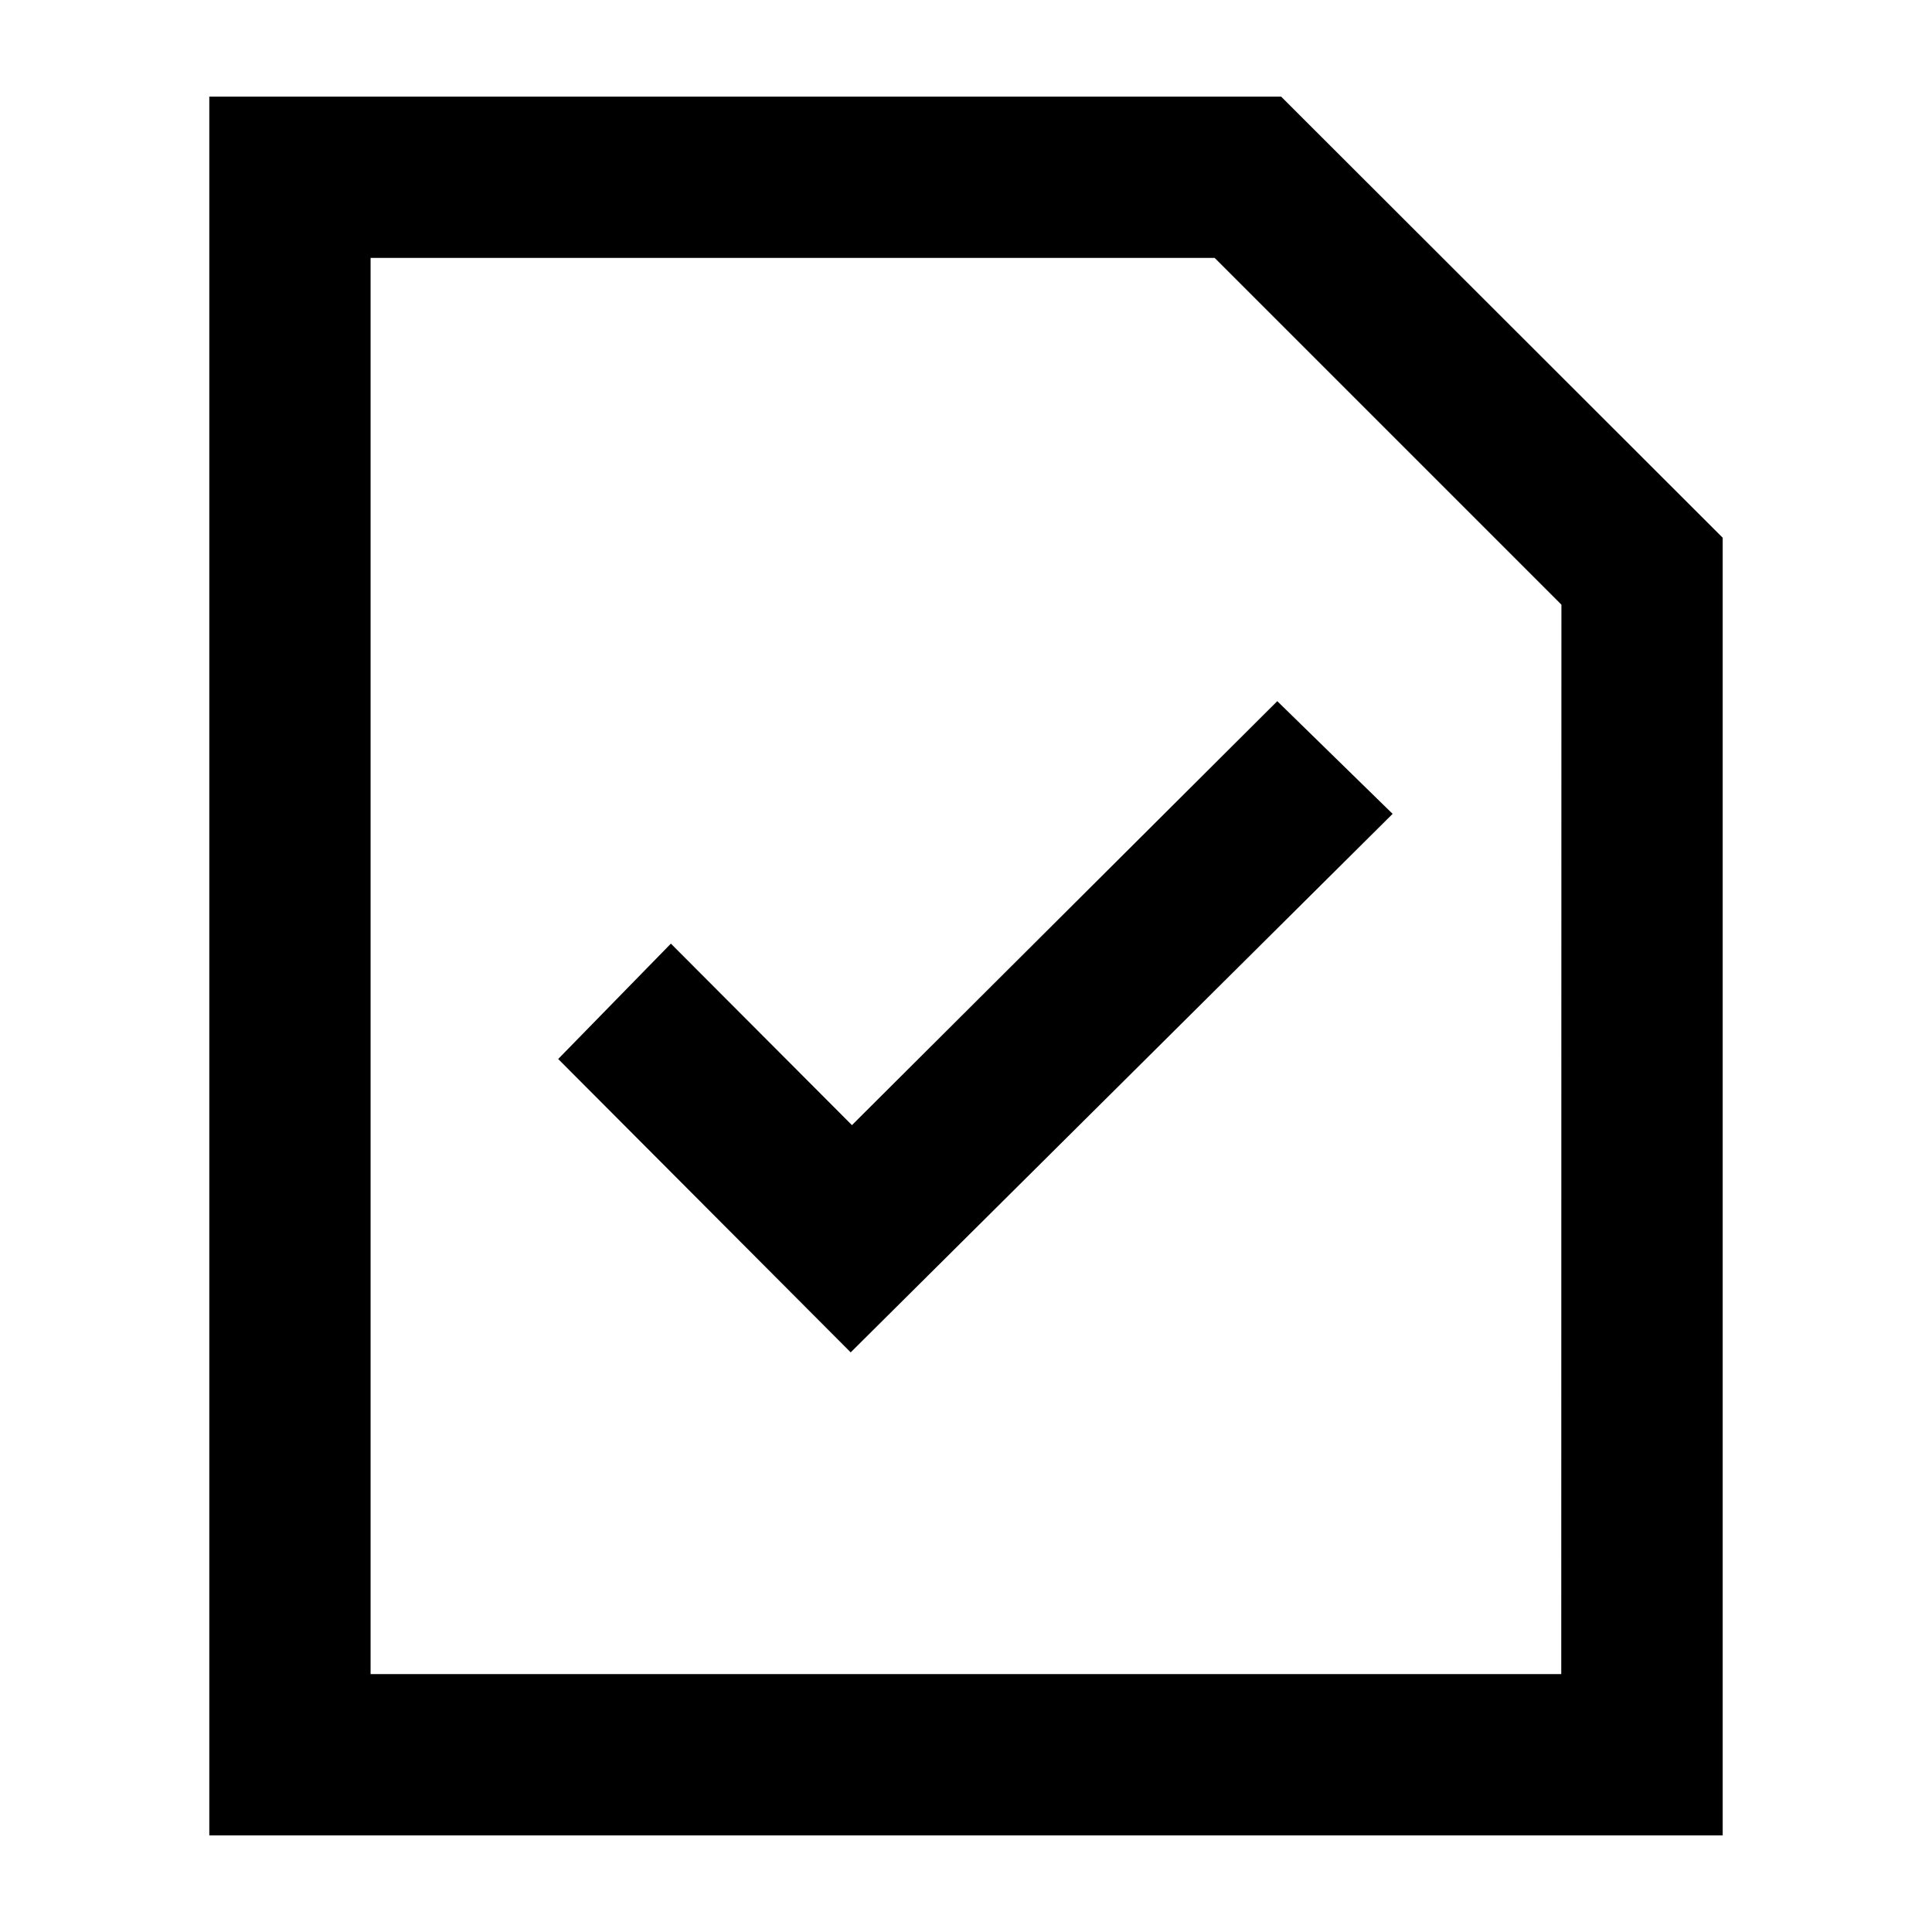 <svg xmlns="http://www.w3.org/2000/svg" viewBox="0 0 60 60"><path d="M39.786 3H6.5v54h47V16.7zm8.7 48.991H11.509V8.009h26.212l10.77 10.77z"/><path d="M20.835 29.305l-3.5 3.583 9.084 9.111 16.83-16.724-3.582-3.5-13.209 13.167-5.623-5.637z"/></svg>